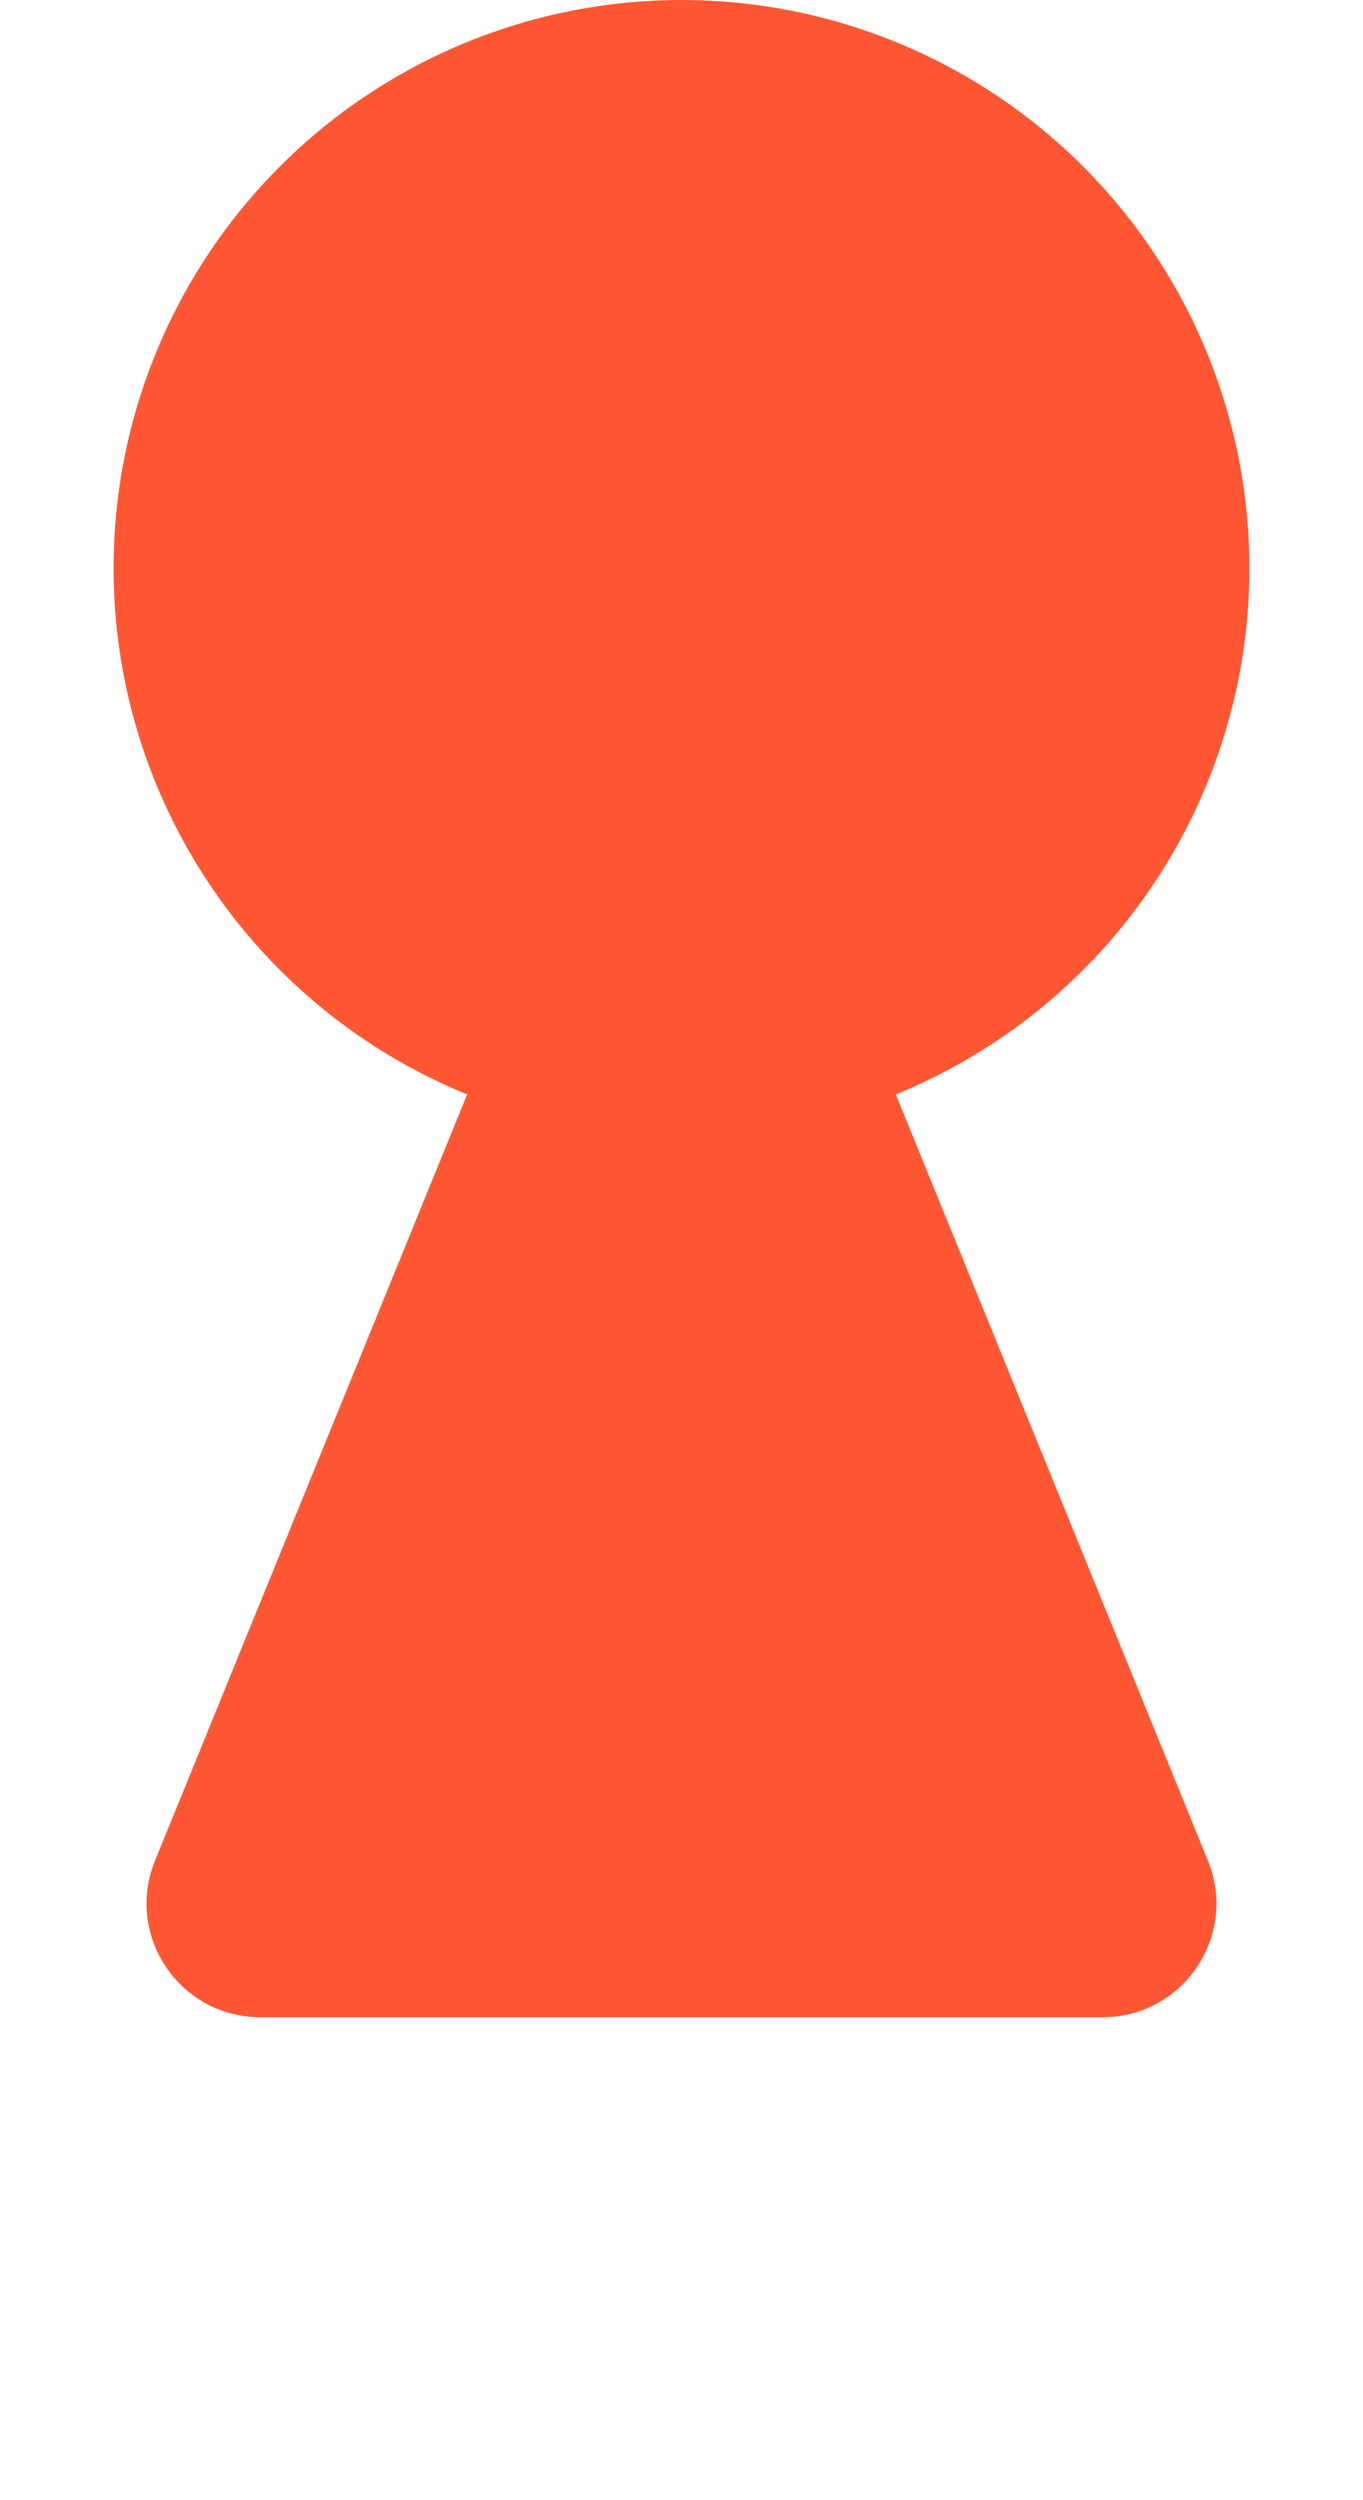 <svg width="12" height="22" viewBox="0 0 12 22" fill="none" xmlns="http://www.w3.org/2000/svg">
<circle cx="6" cy="5" r="5" fill="#FF5733"/>
<path d="M5.074 7.272C5.412 6.442 6.588 6.442 6.926 7.272L10.635 16.373C10.903 17.03 10.419 17.75 9.709 17.75H2.291C1.581 17.75 1.097 17.03 1.365 16.373L5.074 7.272Z" fill="#FF5733"/>
</svg>
